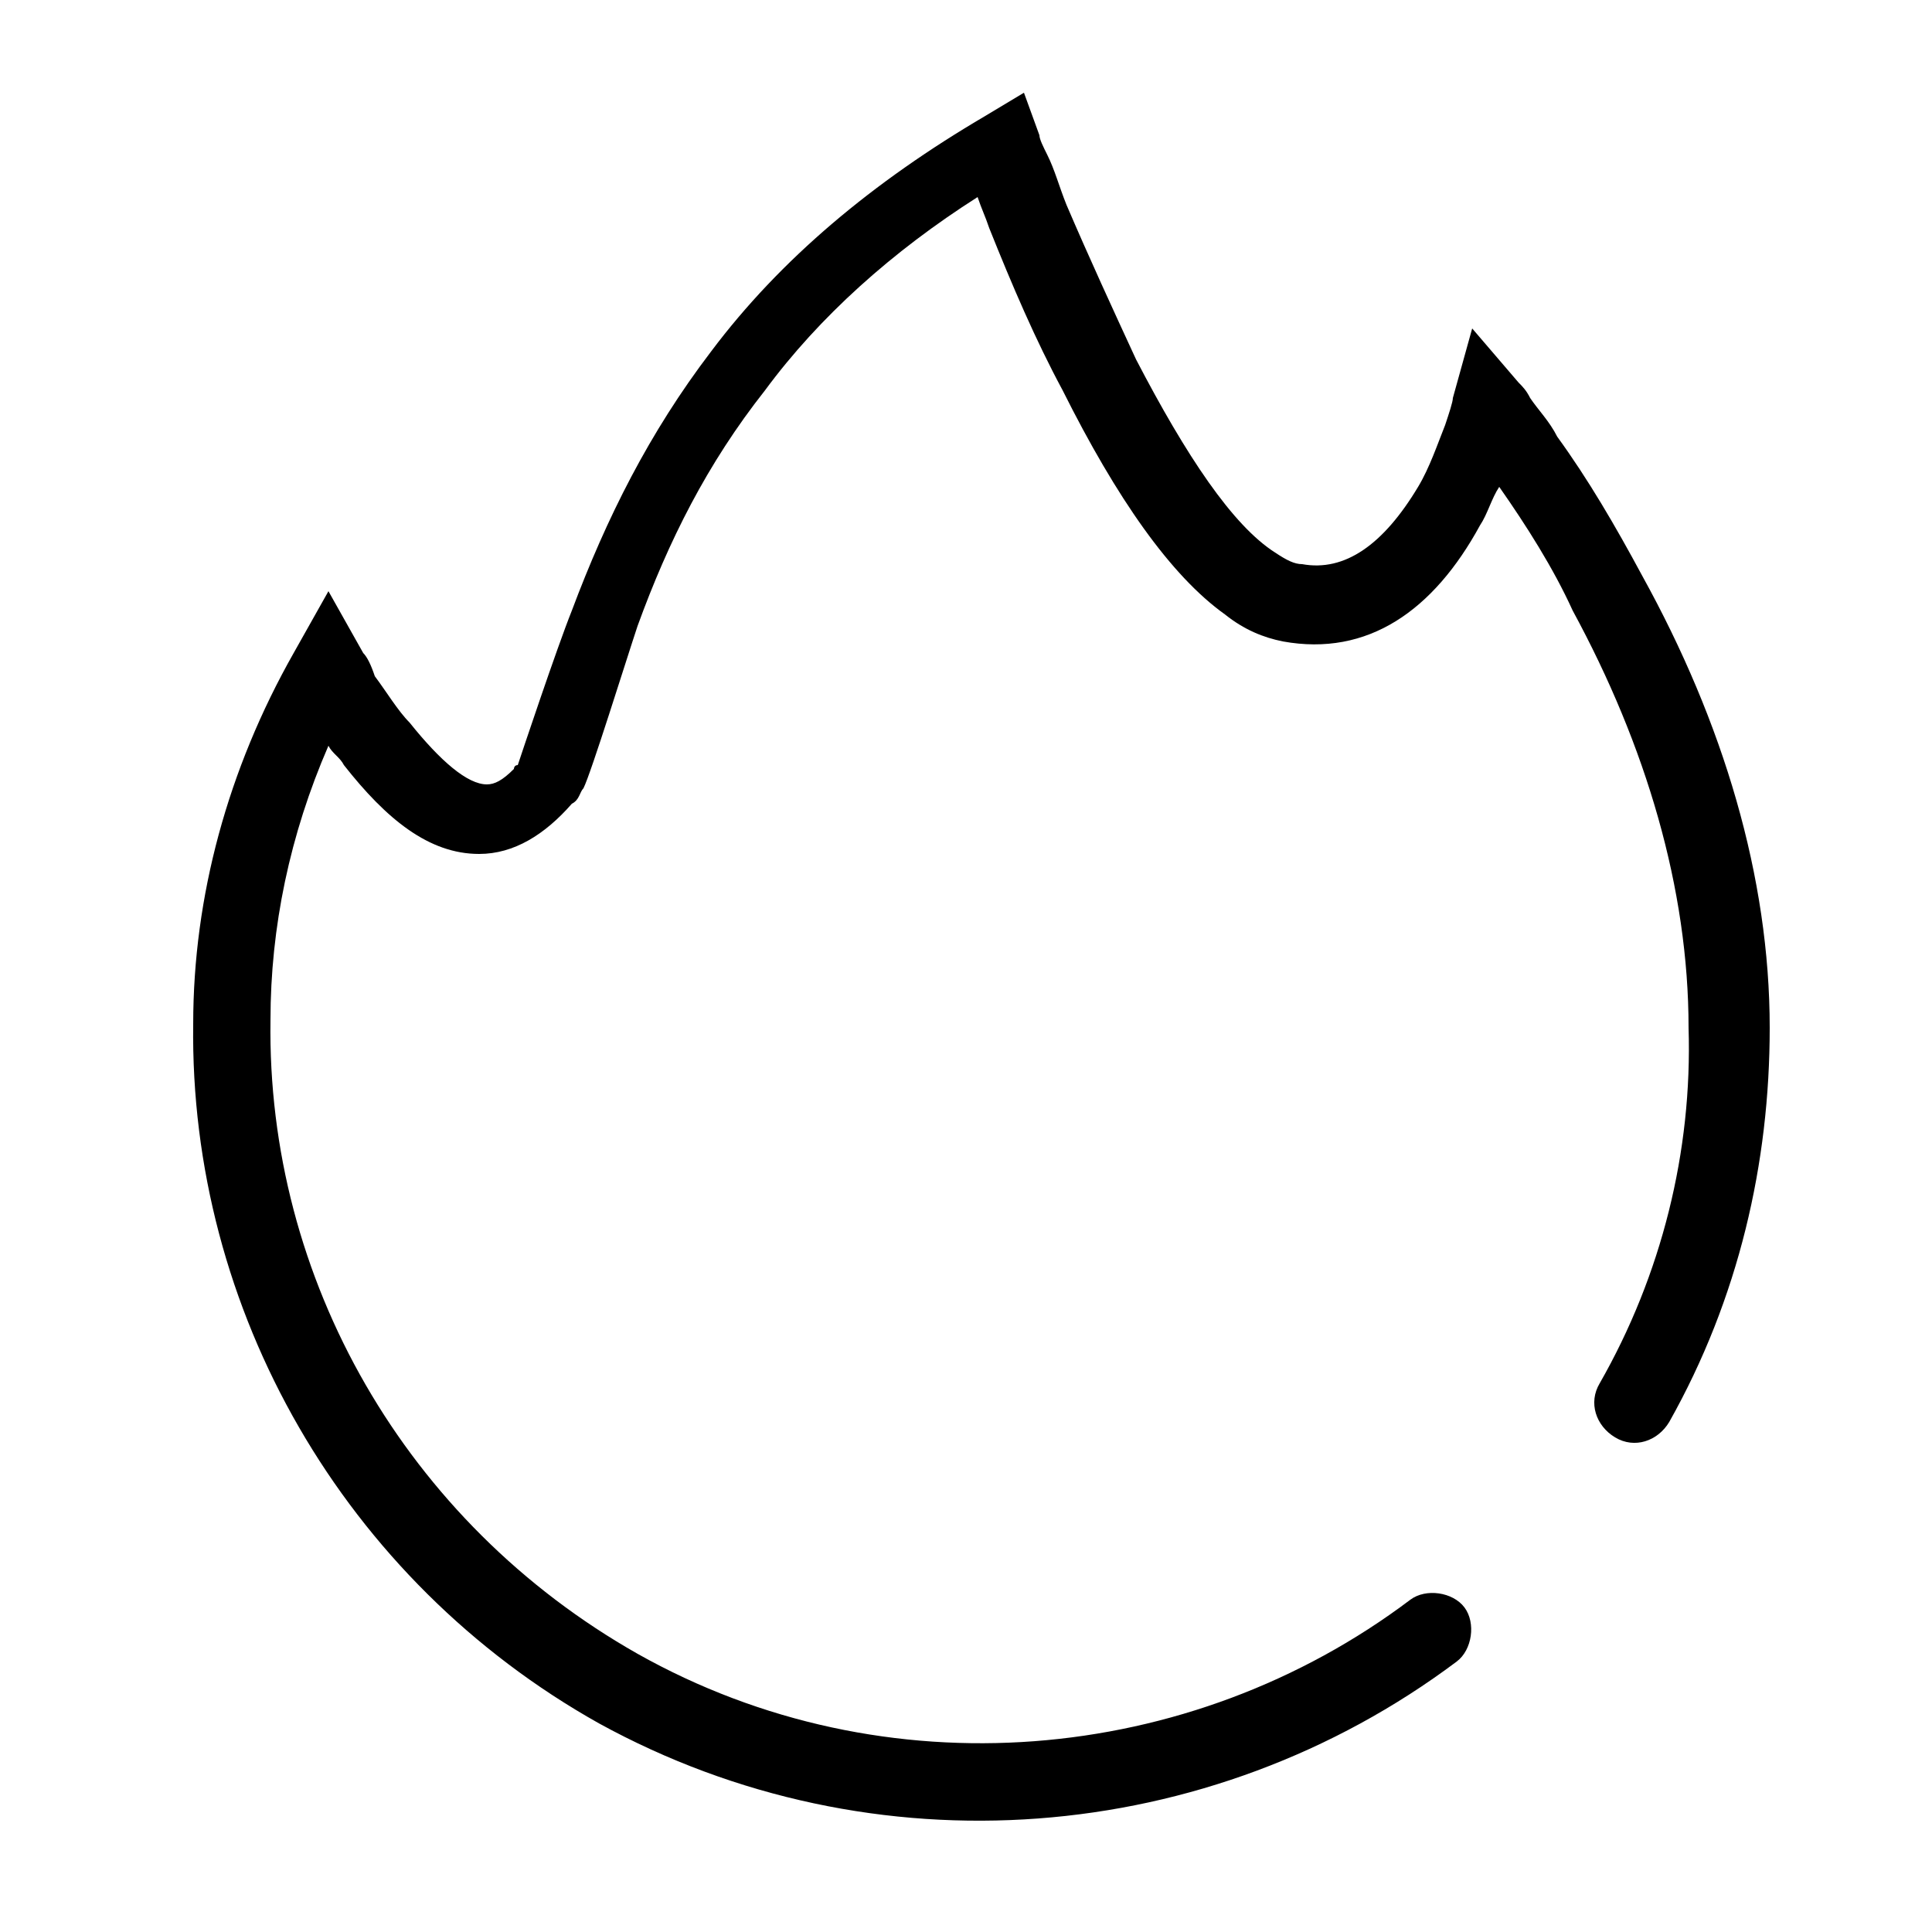 <?xml version="1.0" standalone="no"?><!DOCTYPE svg PUBLIC "-//W3C//DTD SVG 1.1//EN" "http://www.w3.org/Graphics/SVG/1.1/DTD/svg11.dtd"><svg t="1575620245243" class="icon" viewBox="0 0 1024 1024" version="1.1" xmlns="http://www.w3.org/2000/svg" p-id="6591" xmlns:xlink="http://www.w3.org/1999/xlink" width="200" height="200"><defs><style type="text/css"></style></defs><path d="M794.624 258.048c-4.096 6.144-6.144 14.336-10.24 20.48-24.576 45.056-59.392 69.632-104.448 61.44-10.24-2.048-20.48-6.144-30.72-14.336-28.672-20.48-57.344-61.44-86.016-118.784-14.336-26.624-26.624-55.296-38.912-86.016-2.048-6.144-4.096-10.24-6.144-16.384-45.056 28.672-83.968 63.488-112.64 102.4-30.72 38.912-51.2 79.872-67.584 124.928-6.144 18.432-24.576 77.824-28.672 86.016-2.048 2.048-2.048 6.144-6.144 8.192-14.336 16.384-30.72 26.624-49.152 26.624-26.624 0-49.152-18.432-71.68-47.104-2.048-4.096-6.144-6.144-8.192-10.24-20.48 47.104-30.72 96.256-30.72 145.408-2.048 137.216 71.68 266.24 194.56 335.872 131.072 73.728 292.864 59.392 409.6-28.672 8.192-6.144 22.528-4.096 28.672 4.096 6.144 8.192 4.096 22.528-4.096 28.672-131.072 98.304-309.248 112.64-454.656 32.768-135.168-75.776-217.088-219.136-215.04-370.688 0-67.584 18.432-135.168 53.248-196.608l18.432-32.768 18.432 32.768c2.048 2.048 4.096 6.144 6.144 12.288 6.144 8.192 12.288 18.432 18.432 24.576 16.384 20.48 30.72 32.768 40.96 32.768 4.096 0 8.192-2.048 14.336-8.192 0 0 0-2.048 2.048-2.048 2.048-6.144 20.48-61.44 28.672-81.92 18.432-49.152 40.96-94.208 73.728-137.216 36.864-49.152 86.016-90.112 145.408-124.928l20.48-12.288 8.192 22.528c0 2.048 2.048 6.144 4.096 10.24 4.096 8.192 6.144 16.384 10.24 26.624 12.288 28.672 24.576 55.296 36.864 81.92 26.624 51.2 51.2 88.064 73.728 102.4 6.144 4.096 10.24 6.144 14.336 6.144 22.528 4.096 43.008-10.24 61.44-40.96 6.144-10.24 10.24-22.528 14.336-32.768 2.048-6.144 4.096-12.288 4.096-14.336l10.24-36.864 24.576 28.672c2.048 2.048 4.096 4.096 6.144 8.192 4.096 6.144 10.24 12.288 14.336 20.48 16.384 22.528 30.72 47.104 45.056 73.728 43.008 77.824 67.584 159.744 67.584 239.616 0 71.68-16.384 143.36-53.248 208.896-6.144 10.24-18.432 14.336-28.672 8.192-10.24-6.144-14.336-18.432-8.192-28.672 32.768-57.344 49.152-122.88 47.104-188.416 0-73.728-22.528-149.504-61.44-221.184-10.24-22.528-24.576-45.056-38.912-65.536z" p-id="6592"></path></svg>